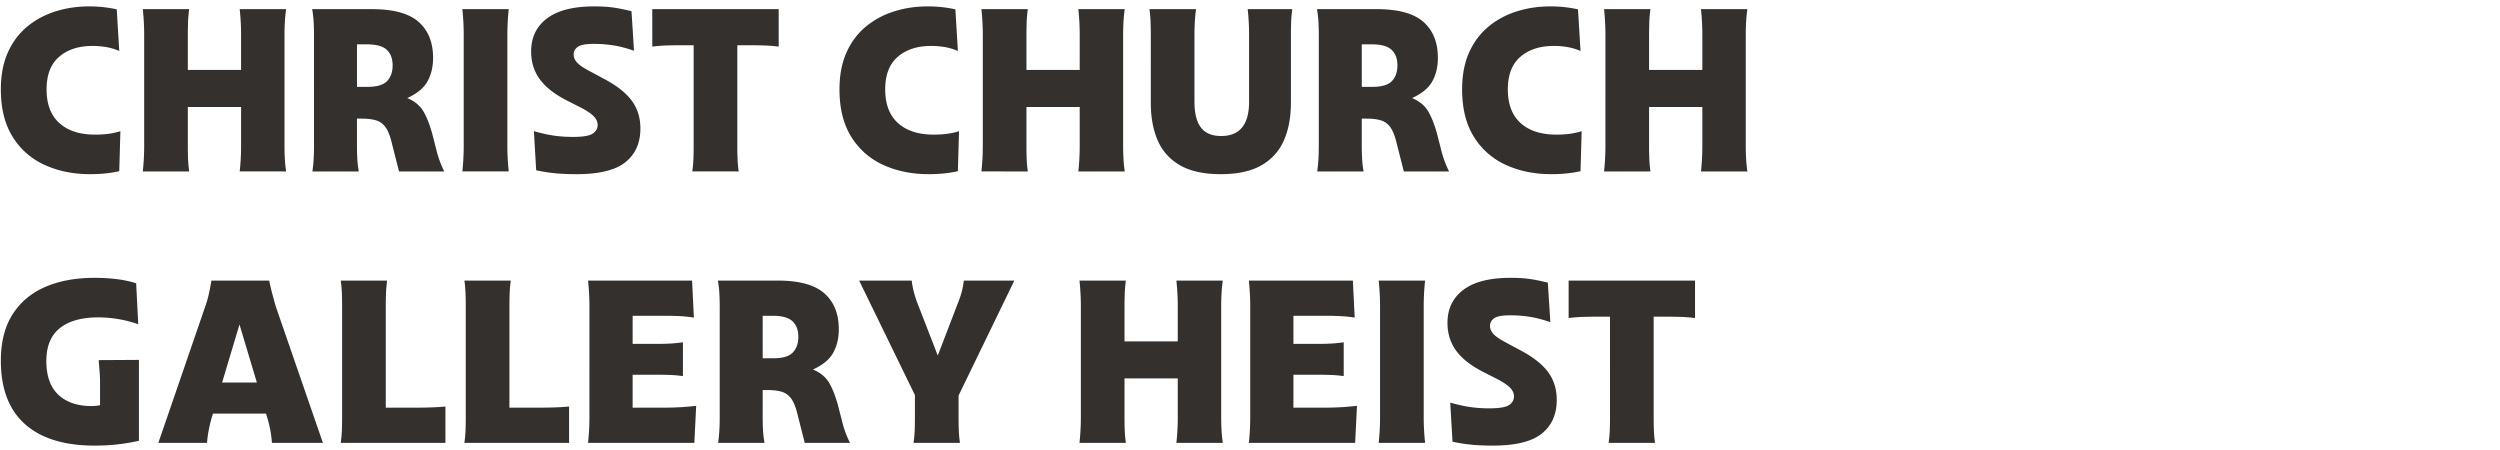 <svg xmlns="http://www.w3.org/2000/svg" viewBox="0 0 350 63"><path fill="#33302E" d="M12.632 24.384c-2.368 0-4.496-.432-6.384-1.296a10.151 10.151 0 0 1-4.48-3.936C.669 17.392.12 15.179.12 12.512c0-1.963.32-3.67.96-5.12.64-1.45 1.53-2.656 2.672-3.616 1.141-.96 2.459-1.68 3.952-2.16 1.493-.48 3.083-.72 4.768-.72.725 0 1.413.037 2.064.112.65.075 1.253.176 1.808.304l.352 5.824a8.16 8.16 0 0 0-1.808-.544 11.2 11.2 0 0 0-1.936-.16c-1.941 0-3.499.507-4.672 1.52-1.173 1.013-1.76 2.533-1.76 4.56 0 2.07.597 3.643 1.792 4.72s2.859 1.616 4.992 1.616c.683 0 1.307-.037 1.872-.112a10.282 10.282 0 0 0 1.68-.368l-.16 5.6c-.683.15-1.36.256-2.032.32a21.42 21.42 0 0 1-2.032.096Zm7.36-.384c.128-1.195.192-2.379.192-3.552V4.832c0-1.152-.064-2.336-.192-3.552h6.496c-.085.597-.139 1.2-.16 1.808-.021.608-.032 1.19-.032 1.744v4.96h7.456v-4.96c0-1.152-.064-2.336-.192-3.552h6.496c-.085.597-.144 1.2-.176 1.808-.032.608-.048 1.19-.048 1.744v15.616c0 .597.016 1.19.048 1.776.032.587.09 1.179.176 1.776H33.56c.128-1.195.192-2.379.192-3.552v-5.472h-7.456v5.472c0 .597.01 1.19.032 1.776.021.587.075 1.179.16 1.776h-6.496Zm23.744 0c.085-.597.144-1.19.176-1.776.032-.587.048-1.179.048-1.776V4.832c0-.555-.016-1.136-.048-1.744a14.657 14.657 0 0 0-.208-1.808h8.352c3.03 0 5.216.597 6.56 1.792 1.344 1.195 2.016 2.87 2.016 5.024 0 1.259-.261 2.357-.784 3.296-.523.939-1.467 1.717-2.832 2.336 1.003.427 1.739 1.019 2.208 1.776.47.757.896 1.819 1.28 3.184l.544 2.112c.277 1.173.661 2.24 1.152 3.2h-6.336l-.992-3.904c-.235-1.003-.523-1.75-.864-2.24-.341-.49-.779-.821-1.312-.992-.533-.17-1.216-.256-2.048-.256h-.672v3.84c0 .597.016 1.19.048 1.776.032.587.101 1.179.208 1.776h-6.496Zm7.648-17.792h-1.408v5.952h1.472c1.323 0 2.24-.272 2.752-.816.512-.544.768-1.275.768-2.192 0-.939-.272-1.664-.816-2.176-.544-.512-1.467-.768-2.768-.768ZM64.728 24c.128-1.195.192-2.379.192-3.552V4.832c0-1.152-.064-2.336-.192-3.552h6.496a33.933 33.933 0 0 0-.192 3.552v15.616c0 1.173.064 2.357.192 3.552h-6.496Zm15.968.384c-1.045 0-1.99-.037-2.832-.112a24.41 24.41 0 0 1-2.8-.432l-.32-5.472c1.152.32 2.133.533 2.944.64.81.107 1.653.16 2.528.16 1.387 0 2.31-.155 2.768-.464.459-.31.688-.72.688-1.232 0-.384-.16-.757-.48-1.12-.32-.363-.917-.779-1.792-1.248l-2.144-1.088c-1.685-.875-2.923-1.861-3.712-2.96-.79-1.099-1.184-2.384-1.184-3.856 0-1.963.741-3.504 2.224-4.624 1.483-1.12 3.675-1.68 6.576-1.68 1.003 0 1.867.048 2.592.144.725.096 1.61.272 2.656.528l.352 5.536c-1.045-.363-2.005-.613-2.88-.752a17.566 17.566 0 0 0-2.752-.208c-1.11 0-1.856.139-2.24.416-.384.277-.576.63-.576 1.056 0 .384.144.747.432 1.088.288.341.827.725 1.616 1.152l2.144 1.152c1.792.939 3.099 1.957 3.92 3.056.821 1.099 1.232 2.405 1.232 3.92 0 2.027-.699 3.6-2.096 4.72-1.397 1.12-3.685 1.68-6.864 1.68ZM96.92 24c.085-.597.139-1.19.16-1.776a48.87 48.87 0 0 0 .032-1.776V6.336h-1.888a58.6 58.6 0 0 0-1.952.032c-.64.021-1.29.075-1.952.16V1.28h17.696v5.248a20.618 20.618 0 0 0-1.952-.16 58.6 58.6 0 0 0-1.952-.032h-1.888v14.112c0 .597.01 1.19.032 1.776.021.587.075 1.179.16 1.776H96.92Zm33.12.384c-2.368 0-4.496-.432-6.384-1.296a10.151 10.151 0 0 1-4.48-3.936c-1.099-1.76-1.648-3.973-1.648-6.64 0-1.963.32-3.67.96-5.12.64-1.45 1.53-2.656 2.672-3.616 1.141-.96 2.459-1.68 3.952-2.16 1.493-.48 3.083-.72 4.768-.72.725 0 1.413.037 2.064.112.65.075 1.253.176 1.808.304l.352 5.824a8.16 8.16 0 0 0-1.808-.544 11.2 11.2 0 0 0-1.936-.16c-1.941 0-3.499.507-4.672 1.52-1.173 1.013-1.76 2.533-1.76 4.56 0 2.07.597 3.643 1.792 4.72s2.859 1.616 4.992 1.616c.683 0 1.307-.037 1.872-.112a10.282 10.282 0 0 0 1.68-.368l-.16 5.6c-.683.15-1.36.256-2.032.32a21.42 21.42 0 0 1-2.032.096ZM137.4 24c.128-1.195.192-2.379.192-3.552V4.832c0-1.152-.064-2.336-.192-3.552h6.496c-.085.597-.139 1.2-.16 1.808-.021.608-.032 1.19-.032 1.744v4.96h7.456v-4.96c0-1.152-.064-2.336-.192-3.552h6.496c-.085.597-.144 1.2-.176 1.808-.032.608-.048 1.19-.048 1.744v15.616c0 .597.016 1.19.048 1.776.032.587.09 1.179.176 1.776h-6.496c.128-1.195.192-2.379.192-3.552v-5.472h-7.456v5.472c0 .597.01 1.19.032 1.776.021.587.075 1.179.16 1.776H137.4Zm33.504.384c-2.325 0-4.208-.405-5.648-1.216-1.44-.81-2.49-1.963-3.152-3.456-.661-1.493-.992-3.275-.992-5.344V4.832c0-.555-.01-1.136-.032-1.744a16.987 16.987 0 0 0-.16-1.808h6.528c-.085.597-.144 1.2-.176 1.808-.032.608-.048 1.19-.048 1.744v9.408c0 1.6.299 2.8.896 3.6.597.8 1.547 1.2 2.848 1.2 2.603 0 3.904-1.6 3.904-4.8V4.832c0-1.152-.064-2.336-.192-3.552h6.24c-.085.597-.139 1.2-.16 1.808-.021.608-.032 1.19-.032 1.744v9.536c0 2.07-.336 3.85-1.008 5.344-.672 1.493-1.728 2.645-3.168 3.456-1.44.81-3.323 1.216-5.648 1.216ZM184.408 24c.085-.597.144-1.19.176-1.776.032-.587.048-1.179.048-1.776V4.832c0-.555-.016-1.136-.048-1.744a14.657 14.657 0 0 0-.208-1.808h8.352c3.03 0 5.216.597 6.56 1.792 1.344 1.195 2.016 2.87 2.016 5.024 0 1.259-.261 2.357-.784 3.296-.523.939-1.467 1.717-2.832 2.336 1.003.427 1.739 1.019 2.208 1.776.47.757.896 1.819 1.28 3.184l.544 2.112c.277 1.173.661 2.24 1.152 3.2h-6.336l-.992-3.904c-.235-1.003-.523-1.75-.864-2.24-.341-.49-.779-.821-1.312-.992-.533-.17-1.216-.256-2.048-.256h-.672v3.84c0 .597.016 1.19.048 1.776.032.587.101 1.179.208 1.776h-6.496Zm7.648-17.792h-1.408v5.952h1.472c1.323 0 2.24-.272 2.752-.816.512-.544.768-1.275.768-2.192 0-.939-.272-1.664-.816-2.176-.544-.512-1.467-.768-2.768-.768Zm25.152 18.176c-2.368 0-4.496-.432-6.384-1.296a10.151 10.151 0 0 1-4.48-3.936c-1.099-1.76-1.648-3.973-1.648-6.64 0-1.963.32-3.67.96-5.12.64-1.45 1.53-2.656 2.672-3.616 1.141-.96 2.459-1.68 3.952-2.16 1.493-.48 3.083-.72 4.768-.72.725 0 1.413.037 2.064.112.65.075 1.253.176 1.808.304l.352 5.824a8.16 8.16 0 0 0-1.808-.544 11.2 11.2 0 0 0-1.936-.16c-1.941 0-3.499.507-4.672 1.52-1.173 1.013-1.76 2.533-1.76 4.56 0 2.07.597 3.643 1.792 4.72s2.859 1.616 4.992 1.616c.683 0 1.307-.037 1.872-.112a10.282 10.282 0 0 0 1.68-.368l-.16 5.6c-.683.15-1.36.256-2.032.32a21.42 21.42 0 0 1-2.032.096Zm7.36-.384c.128-1.195.192-2.379.192-3.552V4.832c0-1.152-.064-2.336-.192-3.552h6.496c-.085.597-.139 1.2-.16 1.808-.021.608-.032 1.19-.032 1.744v4.96h7.456v-4.96c0-1.152-.064-2.336-.192-3.552h6.496c-.085.597-.144 1.2-.176 1.808-.032.608-.048 1.19-.048 1.744v15.616c0 .597.016 1.19.048 1.776.032.587.09 1.179.176 1.776h-6.496c.128-1.195.192-2.379.192-3.552v-5.472h-7.456v5.472c0 .597.01 1.19.032 1.776.021.587.075 1.179.16 1.776h-6.496ZM13.24 62.384c-4.245 0-7.493-1.003-9.744-3.008C1.246 57.371.12 54.416.12 50.512c0-2.624.55-4.795 1.648-6.512 1.099-1.717 2.63-2.997 4.592-3.84 1.963-.843 4.256-1.264 6.88-1.264 1.13 0 2.192.064 3.184.192s1.872.32 2.64.576l.288 5.728a17.083 17.083 0 0 0-5.728-.96c-2.283.021-4.043.533-5.28 1.536-1.237 1.003-1.856 2.528-1.856 4.576 0 2.09.56 3.664 1.68 4.72 1.12 1.056 2.672 1.584 4.656 1.584.427 0 .821-.043 1.184-.128v-3.072c0-.555-.021-1.099-.064-1.632l-.128-1.6 5.632-.032v11.328c-.96.213-1.941.379-2.944.496-1.003.117-2.09.176-3.264.176ZM45.208 62h-7.136a15.232 15.232 0 0 0-.24-1.84 16.667 16.667 0 0 0-.432-1.744l-.16-.512h-7.424l-.16.512c-.17.597-.315 1.195-.432 1.792a14.737 14.737 0 0 0-.24 1.792h-6.816l6.592-19.168a15.67 15.67 0 0 0 .512-1.824c.128-.597.235-1.173.32-1.728h8.096c.107.555.24 1.13.4 1.728.16.597.325 1.205.496 1.824L45.208 62Zm-14.112-8.448h4.864l-2.432-8.128-2.432 8.128ZM47.704 62c.085-.597.139-1.19.16-1.776a48.87 48.87 0 0 0 .032-1.776V42.832c0-.555-.01-1.136-.032-1.744a16.987 16.987 0 0 0-.16-1.808H54.2c-.085.597-.139 1.2-.16 1.808-.021.608-.032 1.19-.032 1.744v14.24H58.2c.704 0 1.403-.01 2.096-.032a32.97 32.97 0 0 0 2.064-.128V62H47.704Zm17.312 0c.085-.597.139-1.19.16-1.776a48.87 48.87 0 0 0 .032-1.776V42.832c0-.555-.01-1.136-.032-1.744a16.987 16.987 0 0 0-.16-1.808h6.496c-.085.597-.139 1.2-.16 1.808-.021.608-.032 1.19-.032 1.744v14.24h4.192c.704 0 1.403-.01 2.096-.032a32.97 32.97 0 0 0 2.064-.128V62H65.016Zm17.312 0c.128-1.195.192-2.379.192-3.552V42.832c0-1.152-.064-2.336-.192-3.552h14.56l.256 5.184a17.92 17.92 0 0 0-2.016-.208 43.058 43.058 0 0 0-2.016-.048h-4.544v3.936h3.584c.597 0 1.173-.016 1.728-.048.555-.032 1.13-.09 1.728-.176v4.736a16.793 16.793 0 0 0-1.728-.16 45.002 45.002 0 0 0-1.728-.032h-3.584v4.608h4.544a38.475 38.475 0 0 0 4.352-.256L97.208 62h-14.88Zm18.208 0c.085-.597.144-1.19.176-1.776.032-.587.048-1.179.048-1.776V42.832c0-.555-.016-1.136-.048-1.744a14.657 14.657 0 0 0-.208-1.808h8.352c3.03 0 5.216.597 6.56 1.792 1.344 1.195 2.016 2.87 2.016 5.024 0 1.259-.261 2.357-.784 3.296-.523.939-1.467 1.717-2.832 2.336 1.003.427 1.739 1.019 2.208 1.776.47.757.896 1.819 1.28 3.184l.544 2.112c.277 1.173.661 2.24 1.152 3.2h-6.336l-.992-3.904c-.235-1.003-.523-1.75-.864-2.24-.341-.49-.779-.821-1.312-.992-.533-.17-1.216-.256-2.048-.256h-.672v3.84c0 .597.016 1.19.048 1.776.032.587.101 1.179.208 1.776h-6.496Zm7.648-17.792h-1.408v5.952h1.472c1.323 0 2.24-.272 2.752-.816.512-.544.768-1.275.768-2.192 0-.939-.272-1.664-.816-2.176-.544-.512-1.467-.768-2.768-.768ZM127.896 62c.085-.597.139-1.19.16-1.776.021-.587.032-1.179.032-1.776v-3.136L120.28 39.28h7.36c.064.533.155 1.03.272 1.488.117.459.261.933.432 1.424l2.944 7.584 2.912-7.584c.192-.49.347-.965.464-1.424.117-.459.208-.955.272-1.488h7.072L134.2 55.376v3.072c0 .597.01 1.19.032 1.776.021.587.075 1.179.16 1.776h-6.496Zm23.232 0c.128-1.195.192-2.379.192-3.552V42.832c0-1.152-.064-2.336-.192-3.552h6.496c-.085.597-.139 1.2-.16 1.808-.021.608-.032 1.19-.032 1.744v4.96h7.456v-4.96c0-1.152-.064-2.336-.192-3.552h6.496c-.085.597-.144 1.2-.176 1.808-.032.608-.048 1.19-.048 1.744v15.616c0 .597.016 1.19.048 1.776.032.587.09 1.179.176 1.776h-6.496c.128-1.195.192-2.379.192-3.552v-5.472h-7.456v5.472c0 .597.01 1.19.032 1.776.021.587.075 1.179.16 1.776h-6.496Zm23.712 0c.128-1.195.192-2.379.192-3.552V42.832c0-1.152-.064-2.336-.192-3.552h14.56l.256 5.184a17.92 17.92 0 0 0-2.016-.208 43.058 43.058 0 0 0-2.016-.048h-4.544v3.936h3.584c.597 0 1.173-.016 1.728-.048.555-.032 1.13-.09 1.728-.176v4.736a16.793 16.793 0 0 0-1.728-.16 45.002 45.002 0 0 0-1.728-.032h-3.584v4.608h4.544a38.475 38.475 0 0 0 4.352-.256L189.72 62h-14.88Zm18.176 0c.128-1.195.192-2.379.192-3.552V42.832c0-1.152-.064-2.336-.192-3.552h6.496a33.933 33.933 0 0 0-.192 3.552v15.616c0 1.173.064 2.357.192 3.552h-6.496Zm15.968.384c-1.045 0-1.99-.037-2.832-.112a24.41 24.41 0 0 1-2.8-.432l-.32-5.472c1.152.32 2.133.533 2.944.64.81.107 1.653.16 2.528.16 1.387 0 2.31-.155 2.768-.464.459-.31.688-.72.688-1.232 0-.384-.16-.757-.48-1.12-.32-.363-.917-.779-1.792-1.248l-2.144-1.088c-1.685-.875-2.923-1.861-3.712-2.96-.79-1.099-1.184-2.384-1.184-3.856 0-1.963.741-3.504 2.224-4.624 1.483-1.12 3.675-1.68 6.576-1.68 1.003 0 1.867.048 2.592.144.725.096 1.61.272 2.656.528l.352 5.536c-1.045-.363-2.005-.613-2.88-.752a17.566 17.566 0 0 0-2.752-.208c-1.11 0-1.856.139-2.24.416-.384.277-.576.63-.576 1.056 0 .384.144.747.432 1.088.288.341.827.725 1.616 1.152l2.144 1.152c1.792.939 3.099 1.957 3.92 3.056.821 1.099 1.232 2.405 1.232 3.92 0 2.027-.699 3.6-2.096 4.72-1.397 1.12-3.685 1.68-6.864 1.68ZM225.208 62c.085-.597.139-1.19.16-1.776.021-.587.032-1.179.032-1.776V44.336h-1.888a58.6 58.6 0 0 0-1.952.032c-.64.021-1.29.075-1.952.16V39.28h17.696v5.248a20.618 20.618 0 0 0-1.952-.16 58.6 58.6 0 0 0-1.952-.032h-1.888v14.112c0 .597.01 1.19.032 1.776.021.587.075 1.179.16 1.776h-6.496Z"/></svg>